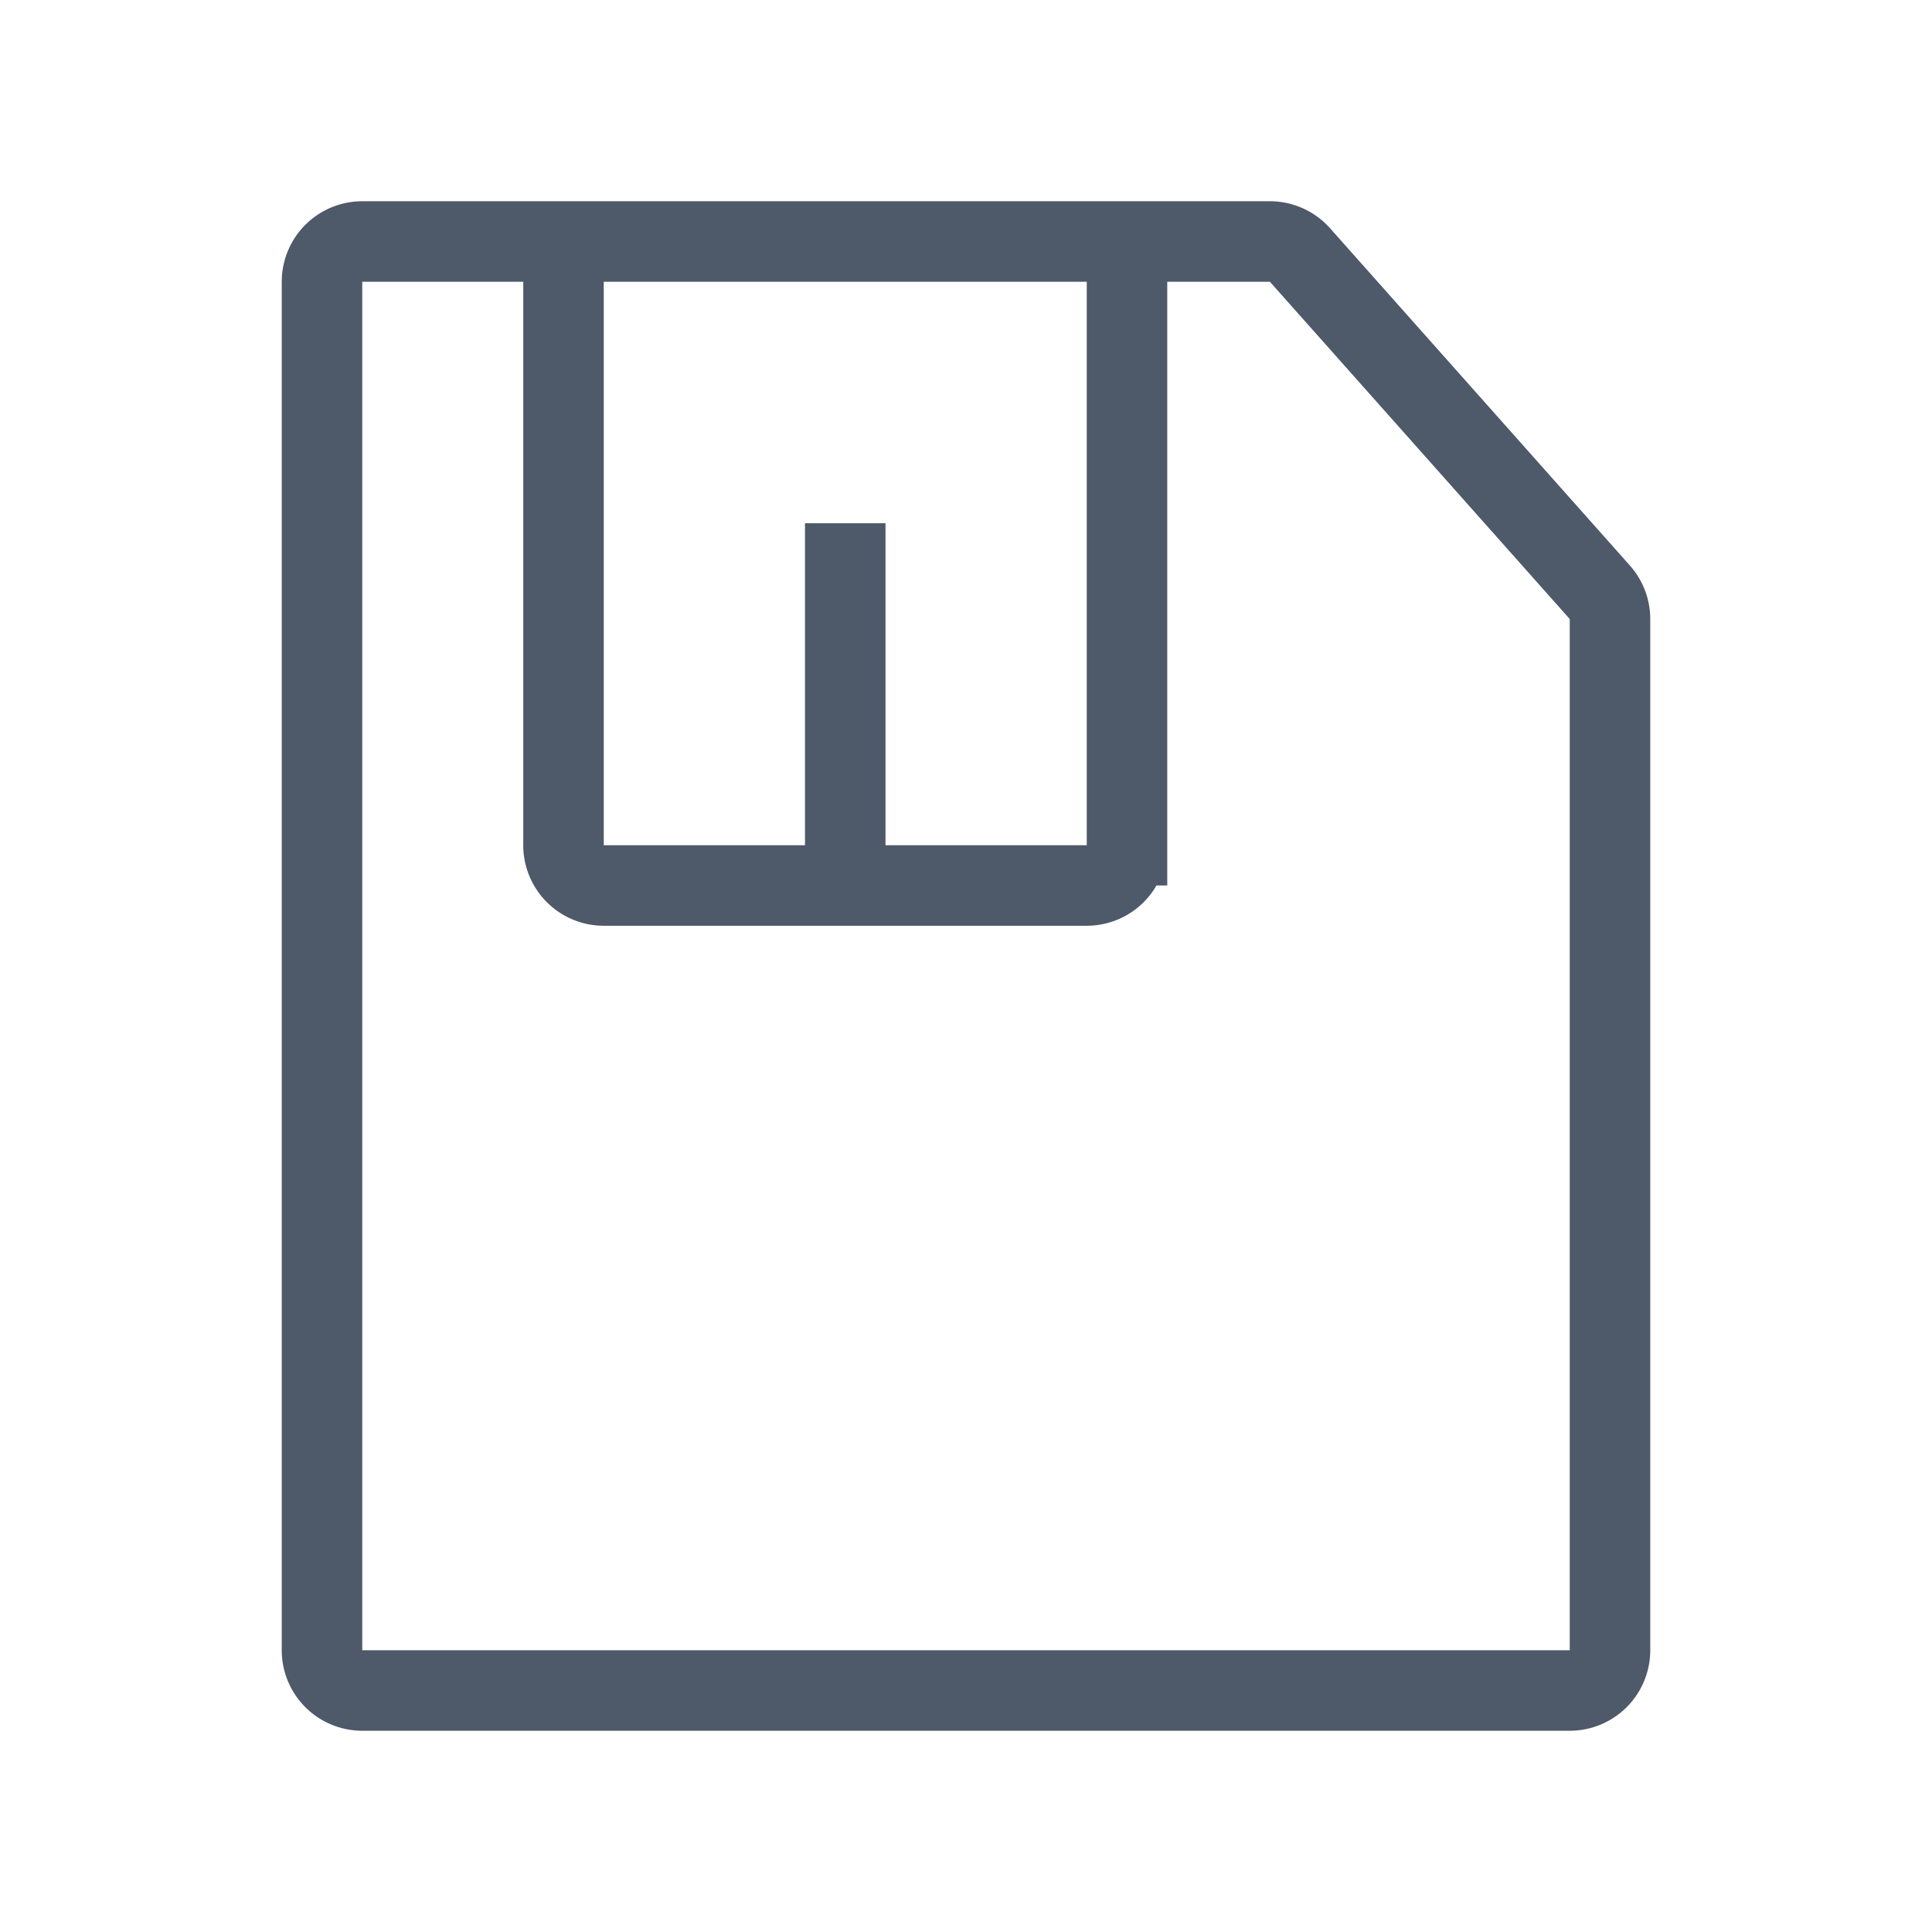 <svg width="24" height="24" viewBox="0 0 48 48" fill="none"><path d="M21 13v9m18 20H9a1 1 0 01-1-1V7a1 1 0 011-1h22.55a1 1 0 01.748.336l7.45 8.38a1 1 0 01.252.664V41a1 1 0 01-1 1zM14 6h14v15a1 1 0 01-1 1H15a1 1 0 01-1-1V6z" stroke="#4E5969" stroke-width="2"/></svg>